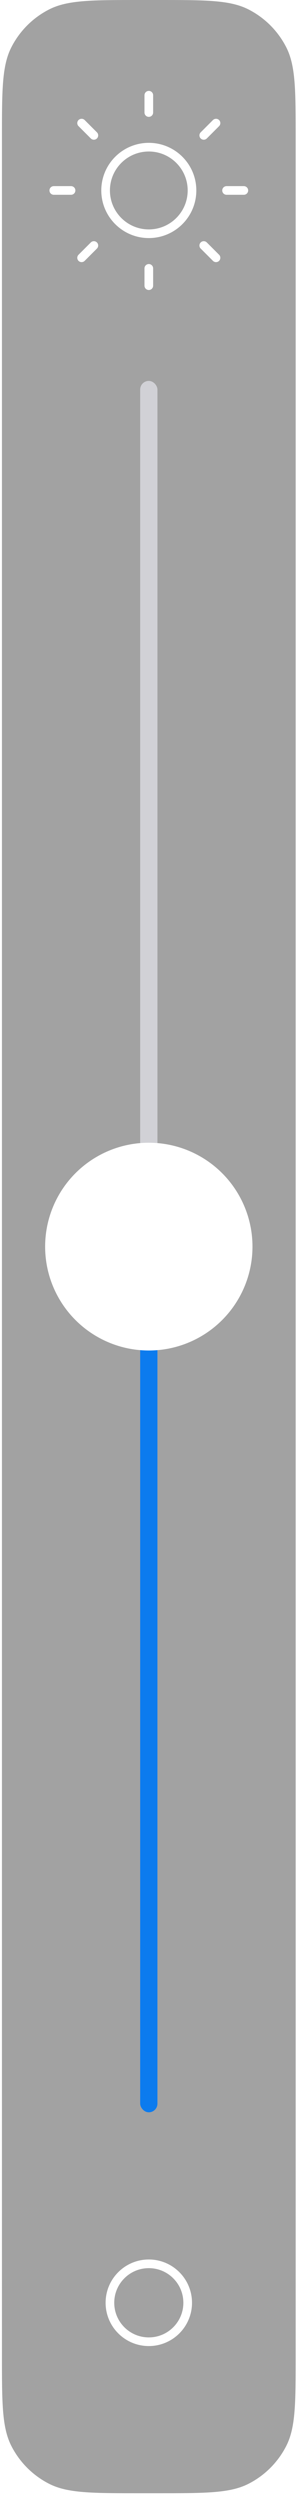 <svg width="43" height="360" viewBox="0 0 43 360" fill="none" xmlns="http://www.w3.org/2000/svg">
<path filter="url(#filter0_b_13_603)" fill-rule="evenodd" clip-rule="evenodd" d="M0.28 19.946C0.28 12.964 0.28 9.473 1.639 6.807C2.834 4.461 4.741 2.554 7.086 1.359C9.753 0 13.244 0 20.225 0H22.719C29.7 0 33.191 0 35.858 1.359C38.203 2.554 40.11 4.461 41.306 6.807C42.664 9.473 42.664 12.964 42.664 19.946V339.076C42.664 346.057 42.664 349.548 41.306 352.215C40.11 354.561 38.203 356.468 35.858 357.663C33.191 359.021 29.7 359.021 22.719 359.021H20.225C13.244 359.021 9.753 359.021 7.086 357.663C4.741 356.468 2.834 354.561 1.639 352.215C0.28 349.548 0.28 346.057 0.28 339.076V19.946Z" fill="black" fill-opacity="0.365"/>
<path fill-rule="evenodd" clip-rule="evenodd" d="M21.472 336.583C24.226 336.583 26.458 334.35 26.458 331.596C26.458 328.842 24.226 326.61 21.472 326.61C18.718 326.61 16.485 328.842 16.485 331.596C16.485 334.35 18.718 336.583 21.472 336.583ZM21.472 337.829C24.914 337.829 27.705 335.039 27.705 331.596C27.705 328.154 24.914 325.363 21.472 325.363C18.029 325.363 15.239 328.154 15.239 331.596C15.239 335.039 18.029 337.829 21.472 337.829Z" fill="white"/>
<rect x="20.225" y="54.851" width="2.493" height="249.32" rx="1.247" fill="#D1D1D6"/>
<rect x="20.225" y="179.511" width="2.493" height="124.66" rx="1.247" fill="#0C7BEE"/>
<path fill-rule="evenodd" clip-rule="evenodd" d="M21.472 13.089C21.816 13.089 22.096 13.368 22.096 13.713V16.206C22.096 16.55 21.816 16.829 21.472 16.829C21.128 16.829 20.849 16.55 20.849 16.206V13.713C20.849 13.368 21.128 13.089 21.472 13.089ZM11.333 17.286C11.576 17.042 11.971 17.042 12.214 17.286L13.985 19.056C14.228 19.299 14.228 19.694 13.985 19.938C13.741 20.181 13.346 20.181 13.103 19.938L11.333 18.167C11.089 17.924 11.089 17.529 11.333 17.286ZM31.611 17.286C31.855 17.529 31.855 17.924 31.611 18.167L29.841 19.938C29.598 20.181 29.203 20.181 28.96 19.938C28.716 19.694 28.716 19.299 28.96 19.056L30.73 17.286C30.973 17.042 31.368 17.042 31.611 17.286ZM21.472 21.816C18.374 21.816 15.862 24.327 15.862 27.425C15.862 30.523 18.374 33.035 21.472 33.035C24.57 33.035 27.082 30.523 27.082 27.425C27.082 24.327 24.57 21.816 21.472 21.816ZM14.616 27.425C14.616 23.639 17.686 20.569 21.472 20.569C25.259 20.569 28.328 23.639 28.328 27.425C28.328 31.212 25.259 34.282 21.472 34.282C17.686 34.282 14.616 31.212 14.616 27.425ZM7.136 27.425C7.136 27.081 7.415 26.802 7.76 26.802H10.253C10.597 26.802 10.876 27.081 10.876 27.425C10.876 27.769 10.597 28.049 10.253 28.049H7.76C7.415 28.049 7.136 27.769 7.136 27.425ZM32.068 27.425C32.068 27.081 32.347 26.802 32.692 26.802H35.185C35.529 26.802 35.808 27.081 35.808 27.425C35.808 27.769 35.529 28.049 35.185 28.049H32.692C32.347 28.049 32.068 27.769 32.068 27.425ZM13.985 34.913C14.228 35.156 14.228 35.551 13.985 35.794L12.214 37.565C11.971 37.808 11.576 37.808 11.333 37.565C11.089 37.321 11.089 36.926 11.333 36.683L13.103 34.913C13.346 34.669 13.741 34.669 13.985 34.913ZM28.96 34.913C29.203 34.669 29.598 34.669 29.841 34.913L31.611 36.683C31.855 36.926 31.855 37.321 31.611 37.565C31.368 37.808 30.973 37.808 30.73 37.565L28.96 35.794C28.716 35.551 28.716 35.156 28.96 34.913ZM21.472 38.021C21.816 38.021 22.096 38.3 22.096 38.645V41.138C22.096 41.482 21.816 41.761 21.472 41.761C21.128 41.761 20.849 41.482 20.849 41.138V38.645C20.849 38.3 21.128 38.021 21.472 38.021Z" fill="white"/>
<circle cx="21.472" cy="179.511" r="14.959" fill="white"/>
<defs>
<filter id="filter0_b_13_603" x="-33.606" y="-33.886" width="110.157" height="426.794" filterUnits="userSpaceOnUse" color-interpolation-filters="sRGB">
<feFlood flood-opacity="0" result="BackgroundImageFix"/>
<feGaussianBlur in="BackgroundImageFix" stdDeviation="16.943"/>
<feComposite in2="SourceAlpha" operator="in" result="effect1_backgroundBlur_13_603"/>
<feBlend mode="normal" in="SourceGraphic" in2="effect1_backgroundBlur_13_603" result="shape"/>
</filter>
</defs>
</svg>
